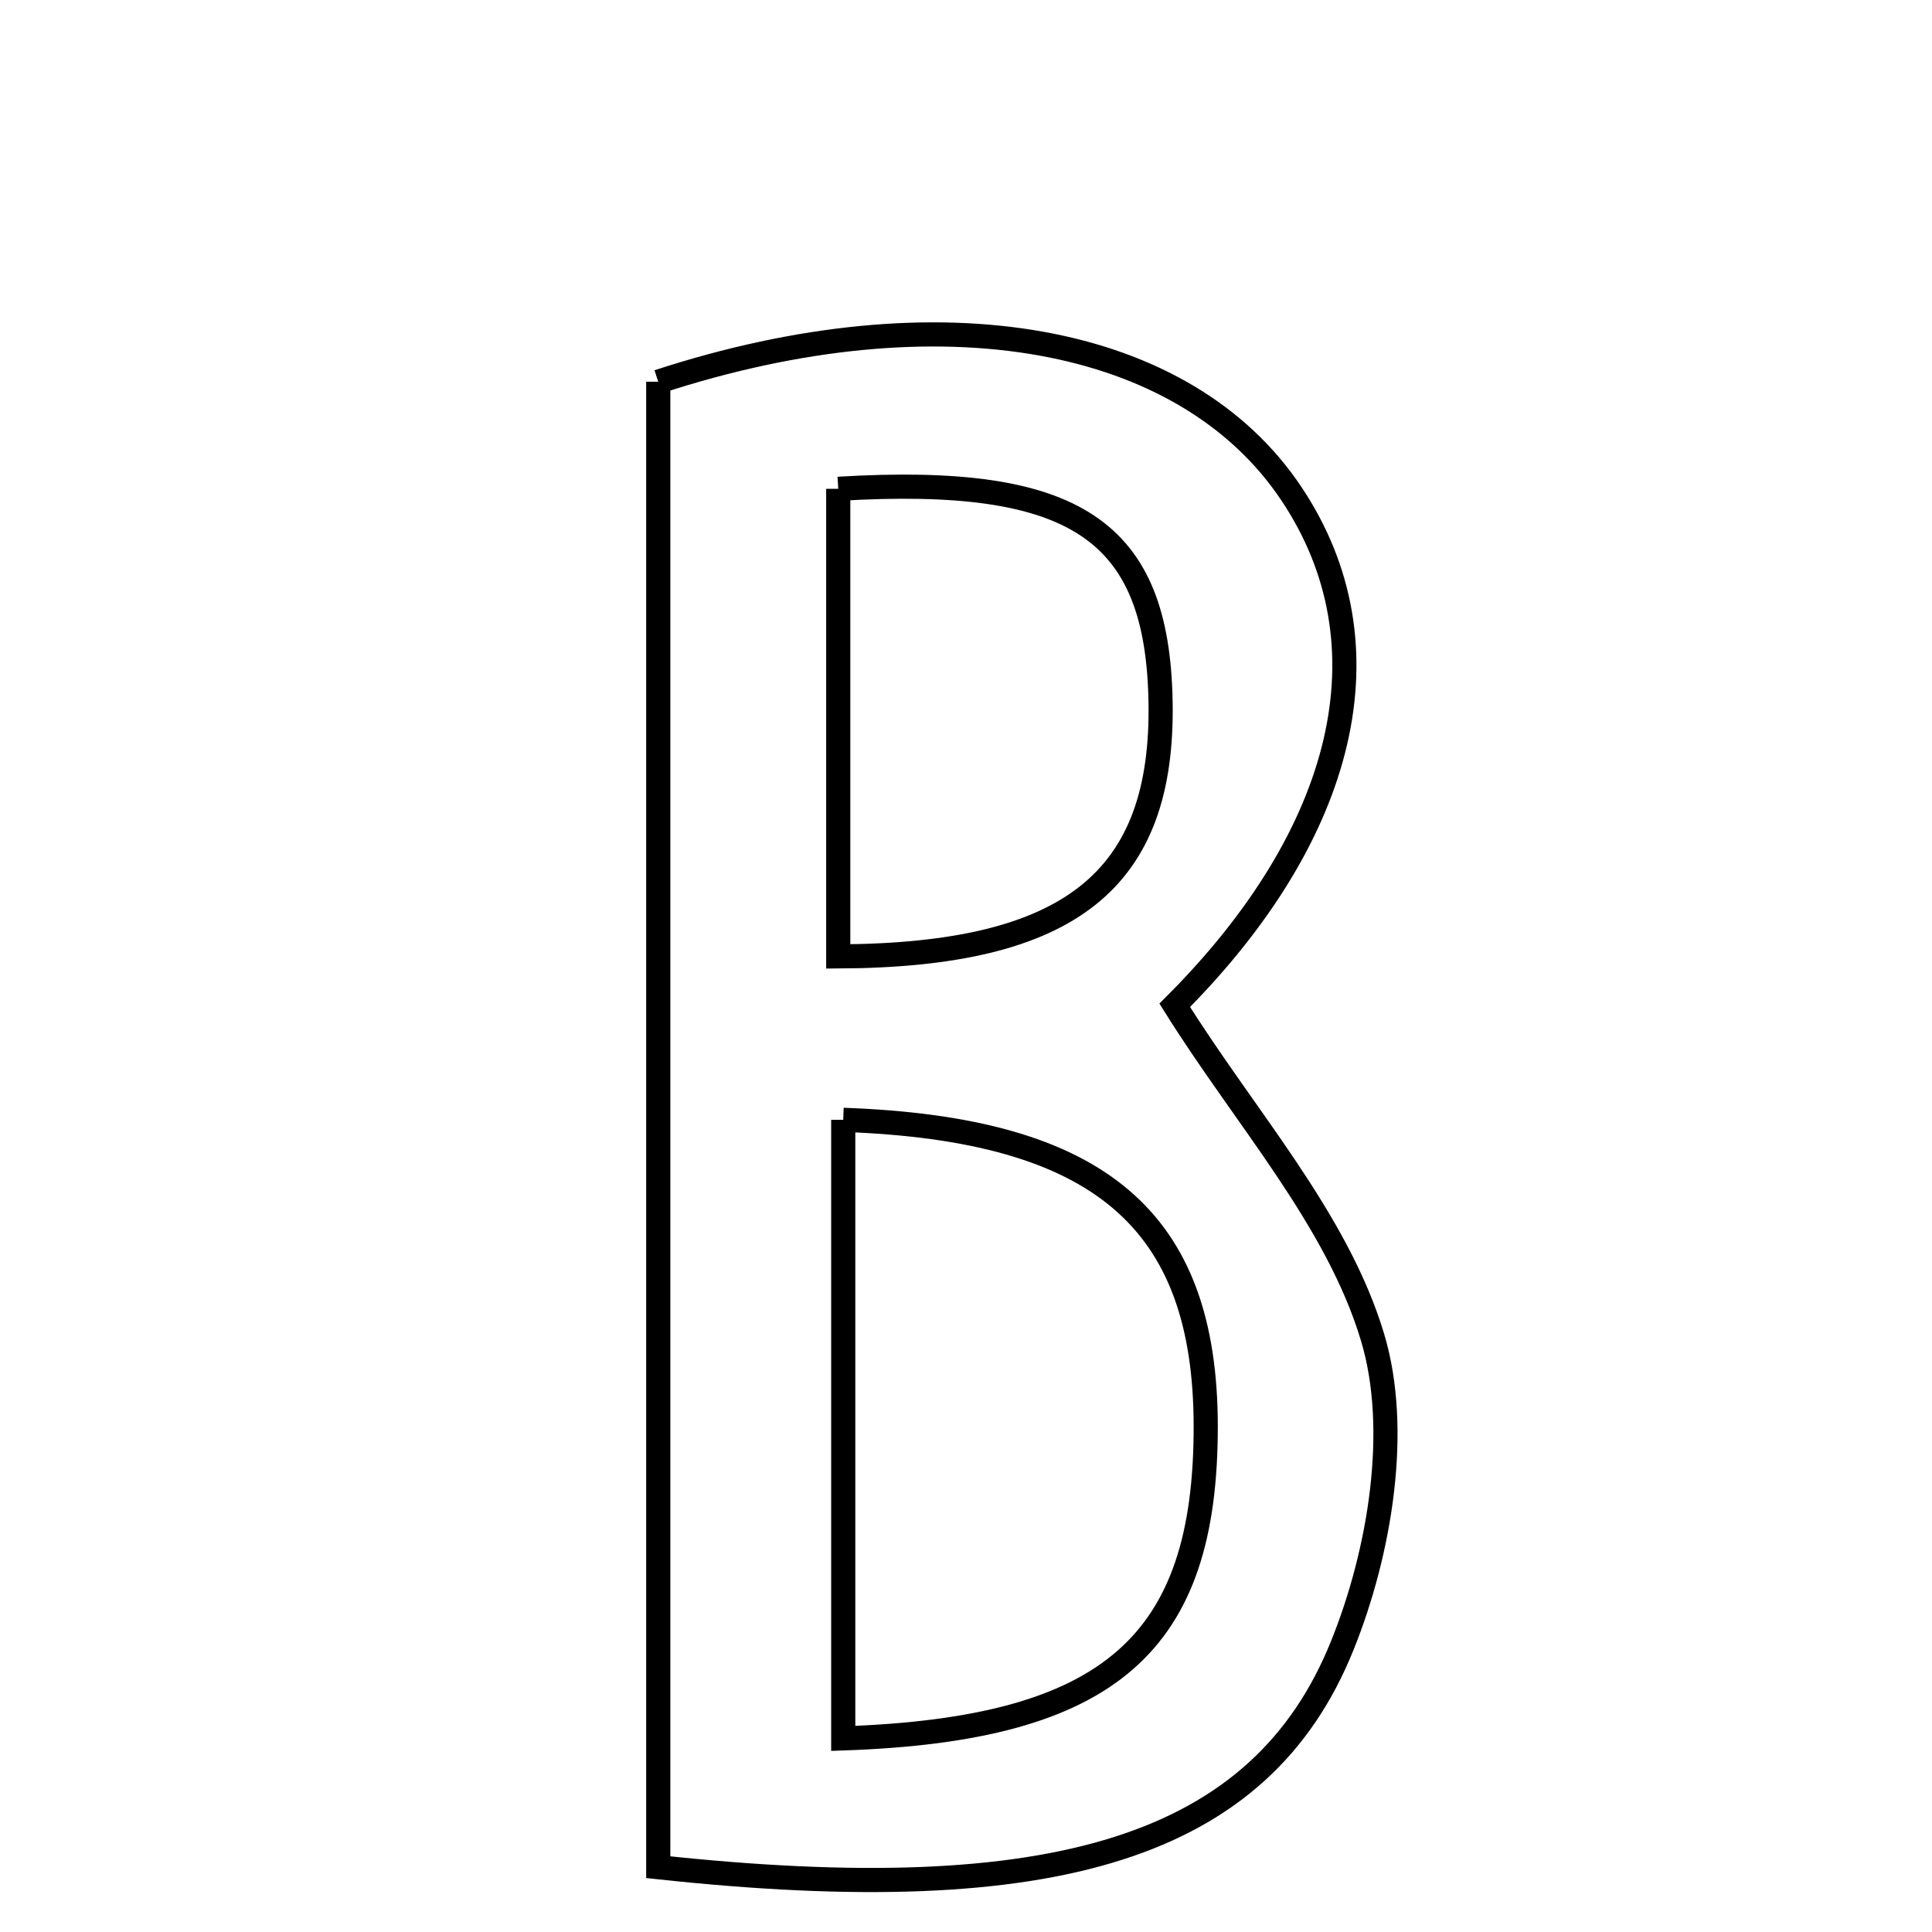 <svg xmlns="http://www.w3.org/2000/svg" viewBox="0.0 0.0 24.0 24.0" height="200px" width="200px"><path fill="none" stroke="black" stroke-width=".3" stroke-opacity="1.0"  filling="0" d="M8.177 4.742 C11.678 3.598 14.725 4.157 16.043 6.134 C17.297 8.012 16.726 10.355 14.593 12.488 C15.464 13.883 16.608 15.141 17.05 16.611 C17.396 17.759 17.143 19.28 16.674 20.442 C15.66 22.958 13.096 23.726 8.177 23.195 C8.177 16.921 8.177 10.815 8.177 4.742"></path>
<path fill="none" stroke="black" stroke-width=".3" stroke-opacity="1.0"  filling="0" d="M10.413 6.072 C13.369 5.895 14.379 6.589 14.417 8.718 C14.456 10.928 13.305 11.867 10.413 11.881 C10.413 9.941 10.413 8.002 10.413 6.072"></path>
<path fill="none" stroke="black" stroke-width=".3" stroke-opacity="1.0"  filling="0" d="M10.475 13.911 C13.667 14.024 14.976 15.155 14.978 17.718 C14.98 20.415 13.798 21.481 10.475 21.595 C10.475 19.034 10.475 16.476 10.475 13.911"></path></svg>